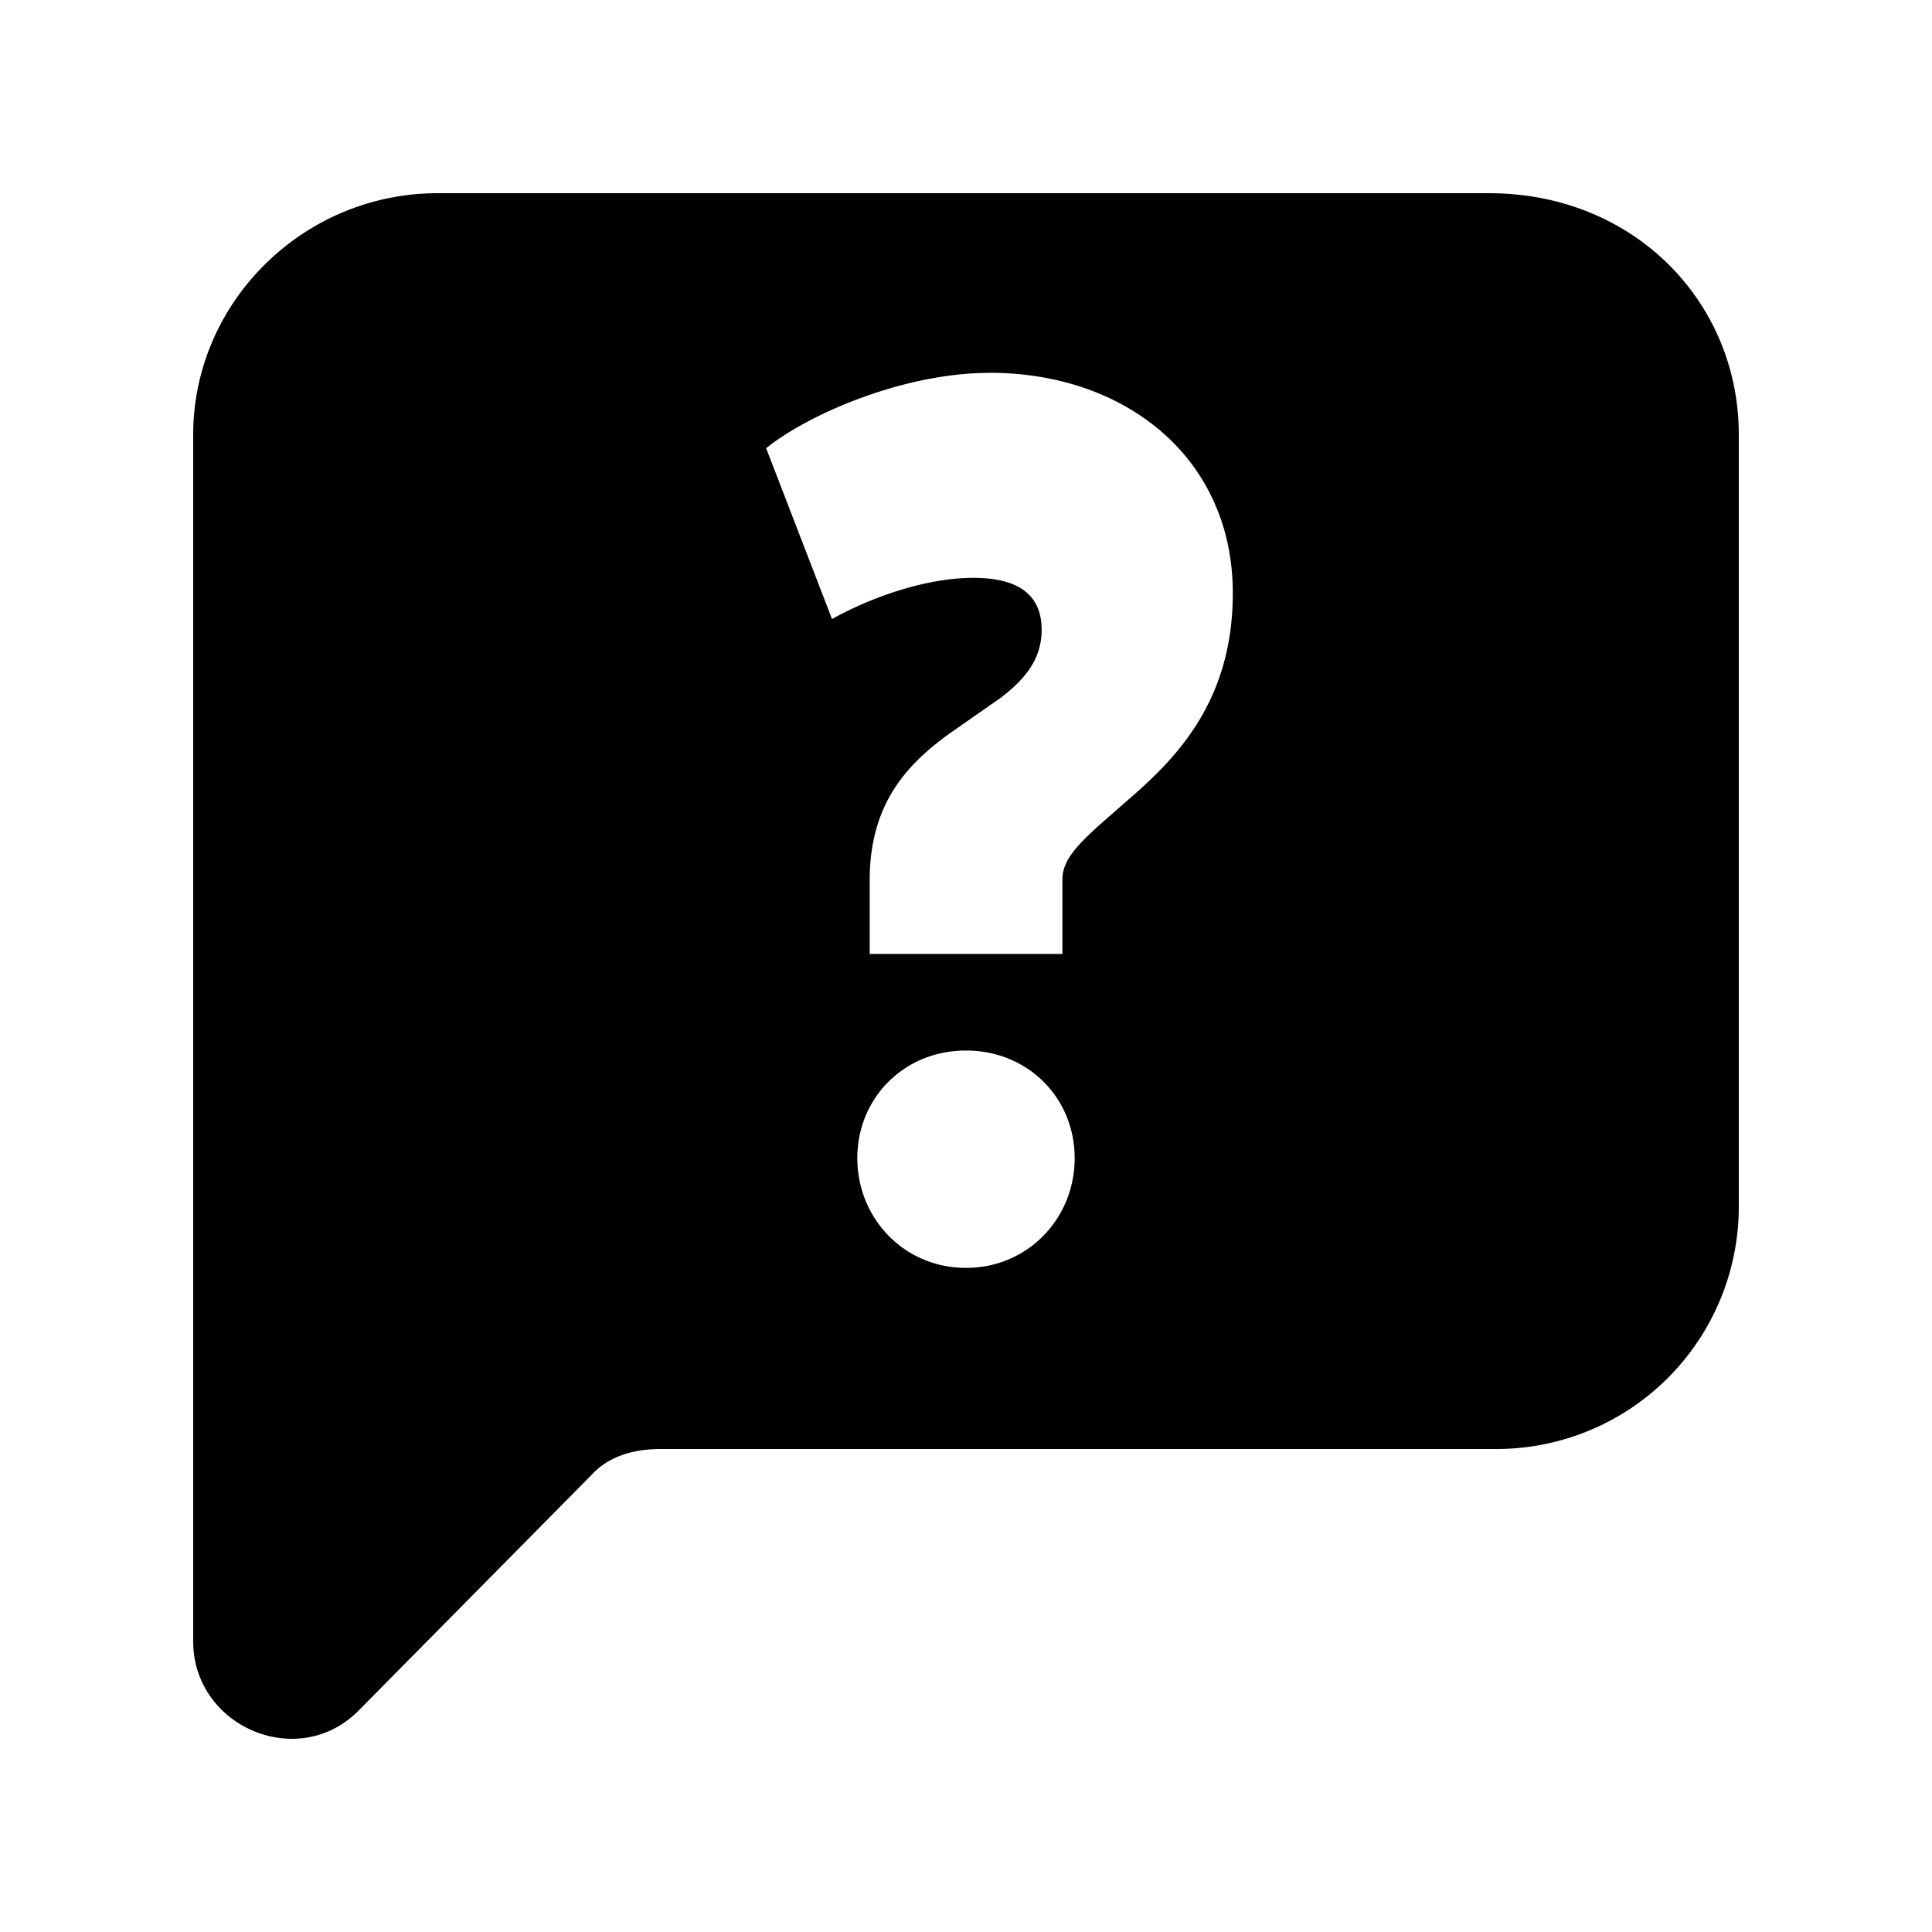 <svg id="icon" height="20" viewBox="0 0 20 20" width="20" xmlns="http://www.w3.org/2000/svg"><path d="m15.412 2c1.51 0 2.588 1.132 2.588 2.499v8.003a2.509 2.509 0 0 1 -2.51 2.498h-8.647c-.294 0-.549.079-.725.274l-2.412 2.44c-.627.624-1.706.156-1.706-.722v-12.493c0-1.367 1.137-2.499 2.53-2.499zm-5.412 8.875c-.64 0-1.125.49-1.125 1.114s.485 1.136 1.125 1.136 1.125-.512 1.125-1.136-.485-1.114-1.125-1.114zm.243-7.015c-.899 0-1.886.435-2.312.78l.682 1.768c.43-.238.985-.426 1.465-.426.559 0 .705.255.705.537 0 .311-.178.515-.42.702l-.54.377c-.42.306-.82.71-.82 1.513v.764h1.995v-.764c-.005-.269.27-.468.75-.892s1.014-1.01 1.014-2.08c0-1.389-1.1-2.28-2.519-2.28z" fill="currentColor" fill-rule="evenodd"/></svg>
